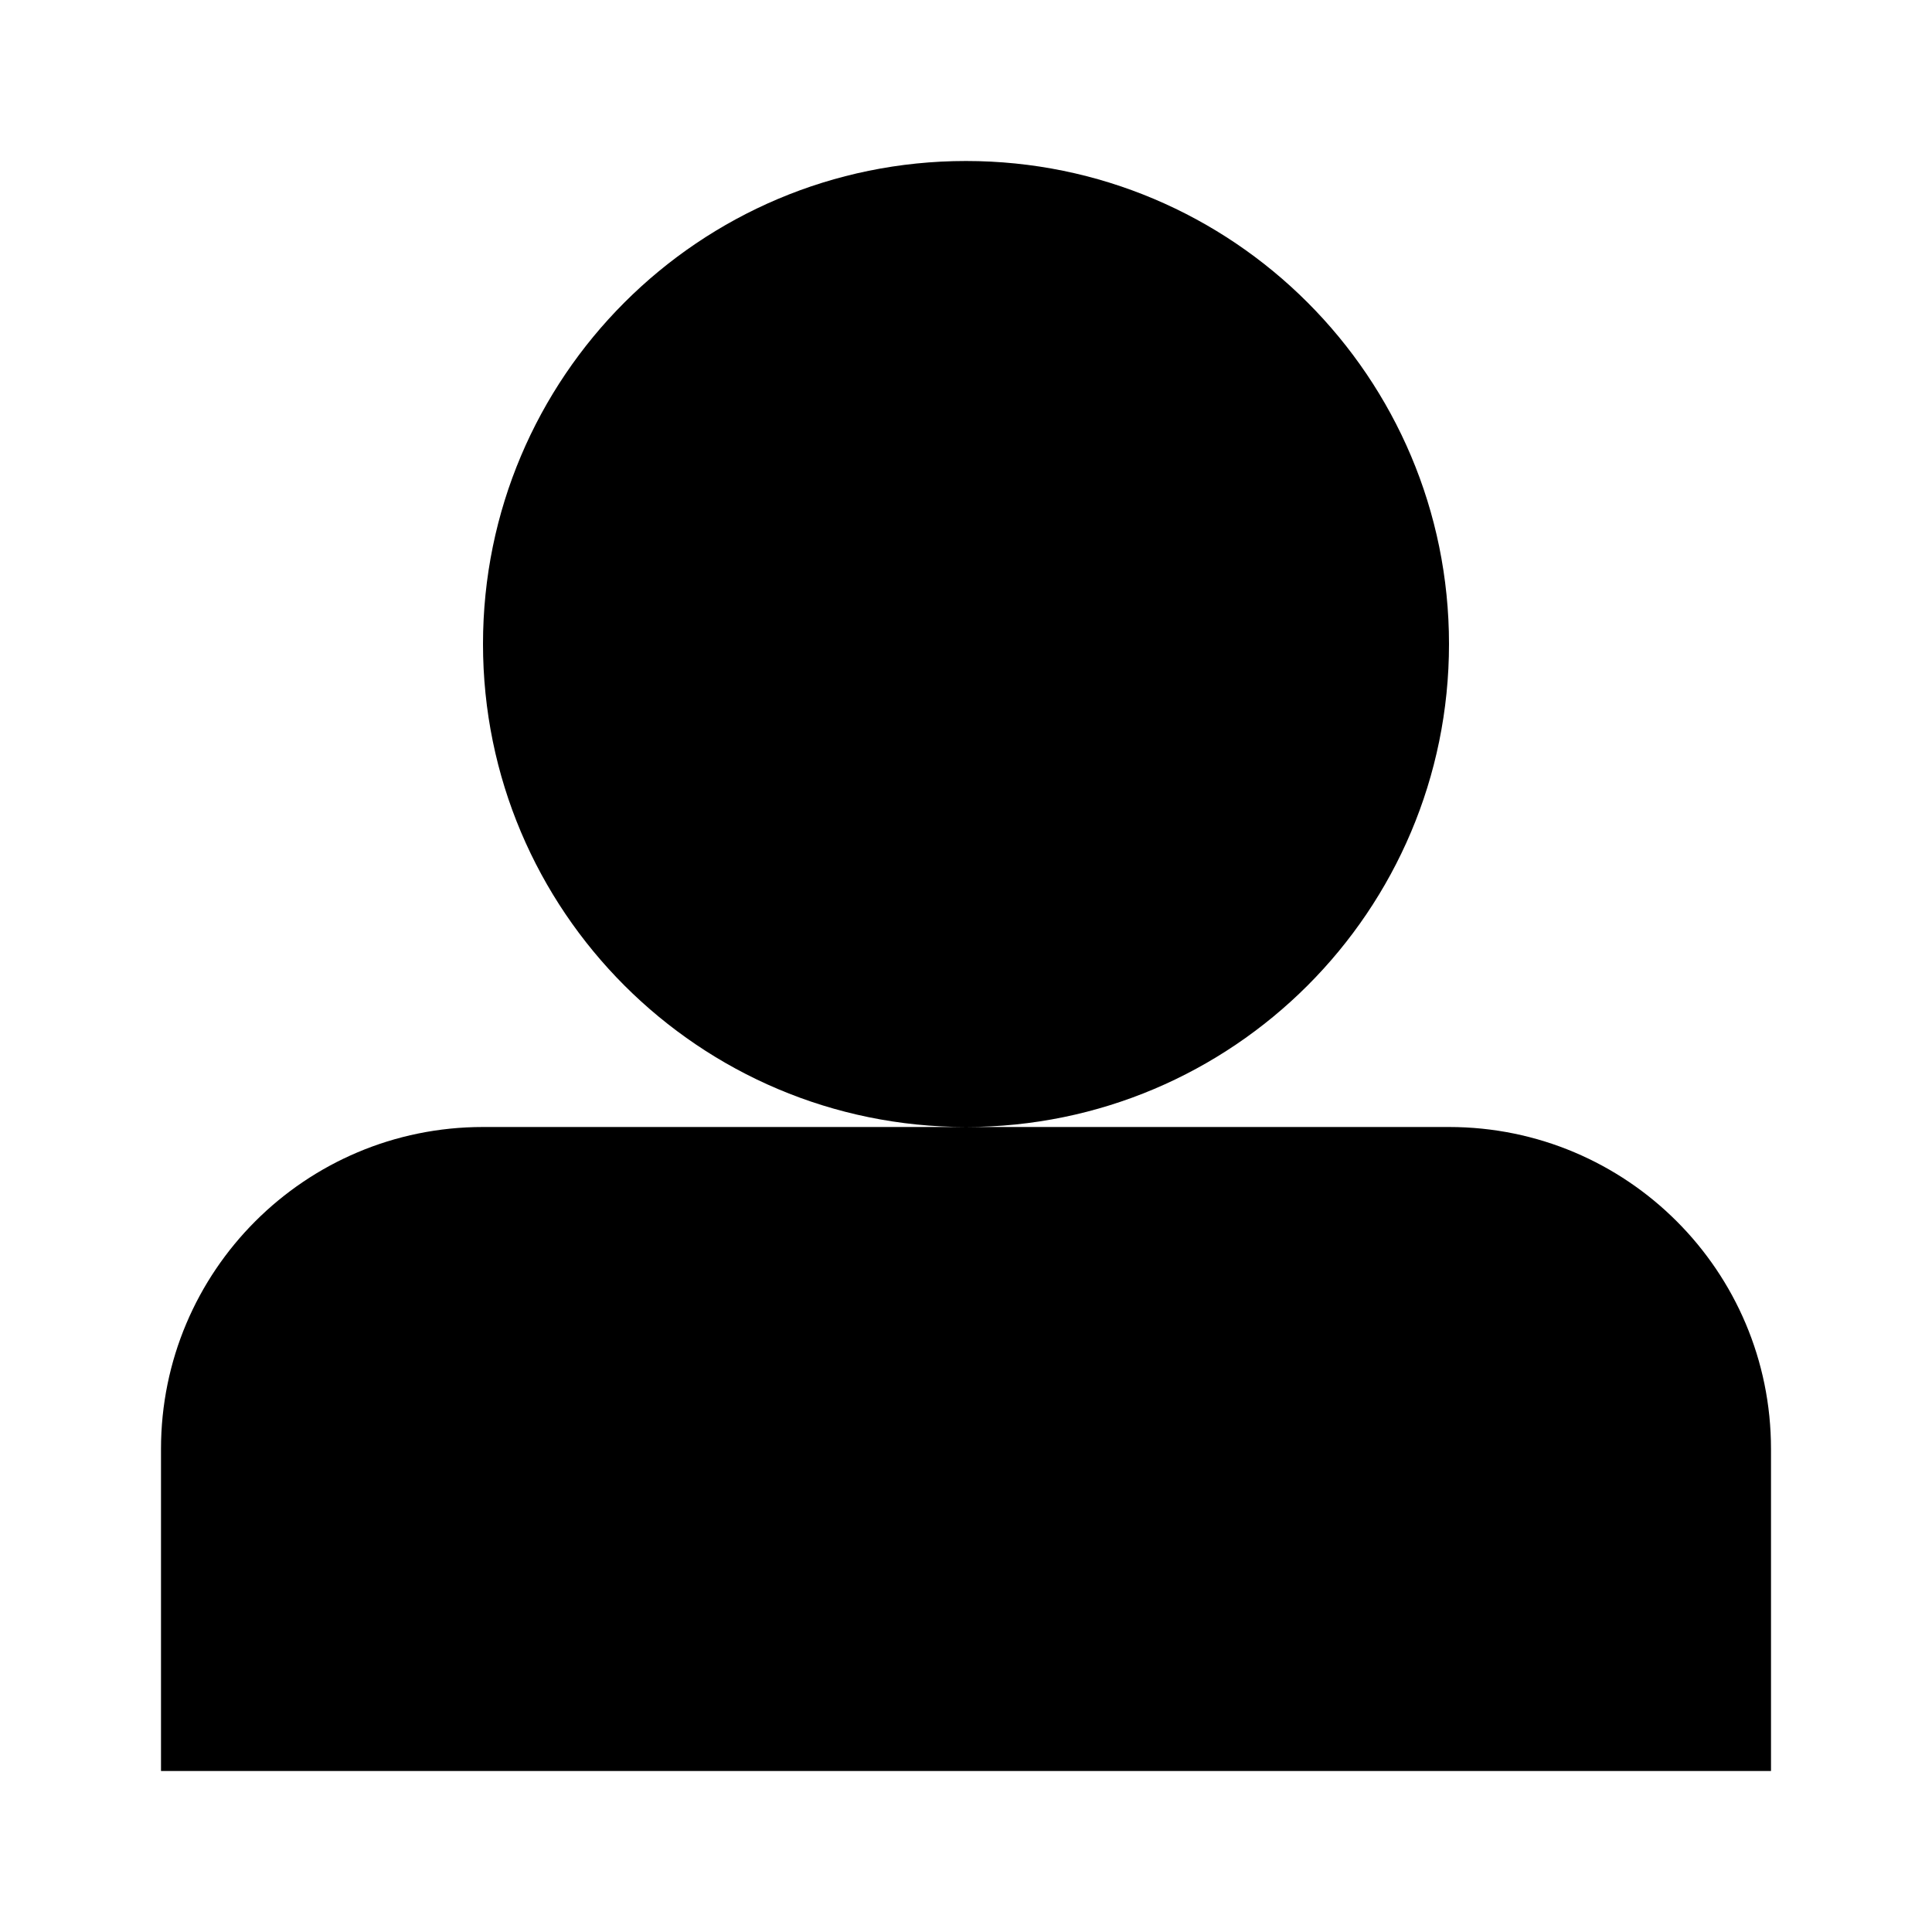 <?xml version="1.0" encoding="UTF-8"?>
<svg width="12px" height="12px" viewBox="0 0 12 12" version="1.1" xmlns="http://www.w3.org/2000/svg" xmlns:xlink="http://www.w3.org/1999/xlink">
    <!-- Generator: Sketch 50.2 (55047) - http://www.bohemiancoding.com/sketch -->
    <title>zuozhe</title>
    <desc>Created with Sketch.</desc>
    <defs></defs>
    <g id="7/19" stroke="none" stroke-width="1" fill="none" fill-rule="evenodd">
        <path d="M6,7 C4.343,7 3,5.657 3,4 C3,2.343 4.343,1 6,1 C7.657,1 9,2.343 9,4 C9,5.657 7.657,7 6,7 Z M1,11 L1,9 C1,7.895 1.895,7 3,7 L9,7 C10.105,7 11,7.895 11,9 L11,11 L1,11 Z" id="zuozhe" fill="#000000"></path>
    </g>
</svg>